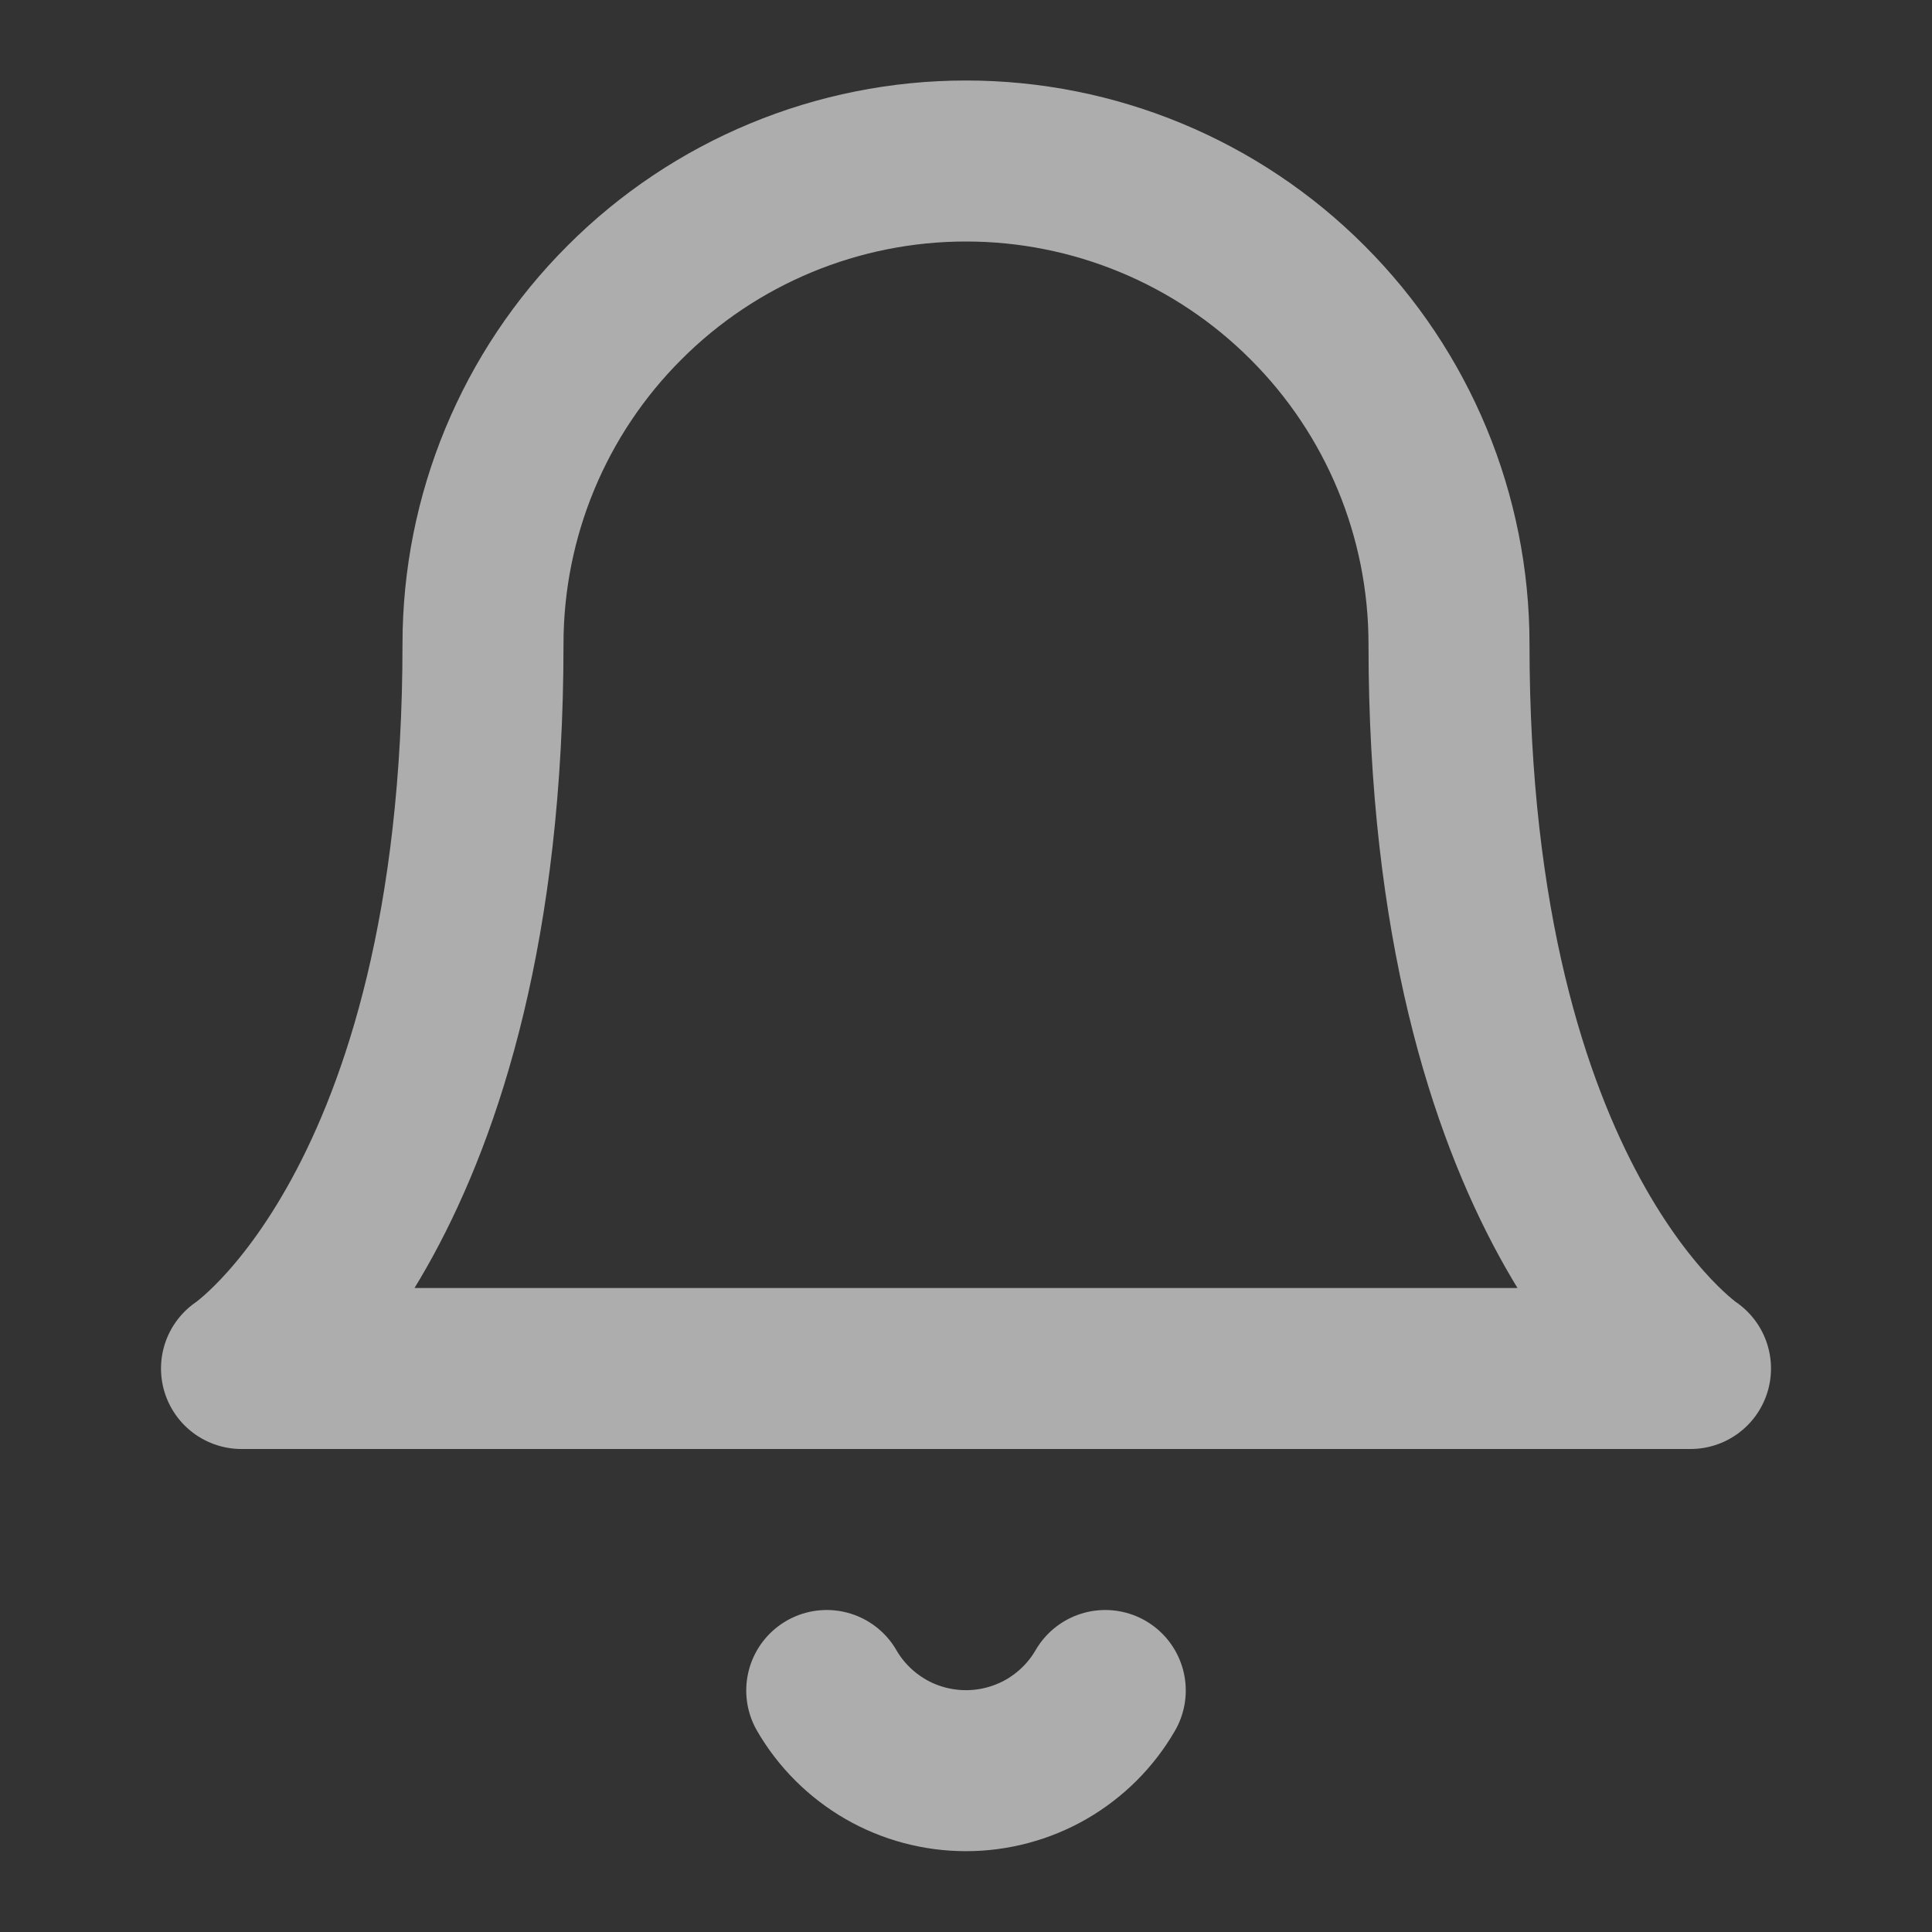 <svg width="12" height="12" viewBox="0 0 12 12" fill="none" xmlns="http://www.w3.org/2000/svg">
<rect x="0" y="0" width="12" height="12" fill="#333333" stroke="none"/>
<g id="bell">
<path id="Vector" d="M9 4C9 3.204 8.684 2.441 8.121 1.879C7.559 1.316 6.796 1 6 1C5.204 1 4.441 1.316 3.879 1.879C3.316 2.441 3 3.204 3 4C3 7.5 1.5 8.5 1.5 8.5H10.5C10.5 8.5 9 7.5 9 4Z" stroke="white" stroke-opacity="0.6" stroke-linecap="round" stroke-linejoin="round"/>
<path id="Vector_2" d="M6.865 10.5C6.777 10.652 6.651 10.777 6.499 10.865C6.347 10.952 6.175 10.998 6 10.998C5.825 10.998 5.652 10.952 5.501 10.865C5.349 10.777 5.223 10.652 5.135 10.5" stroke="white" stroke-opacity="0.6" stroke-linecap="round" stroke-linejoin="round"/>
</g>
</svg>
